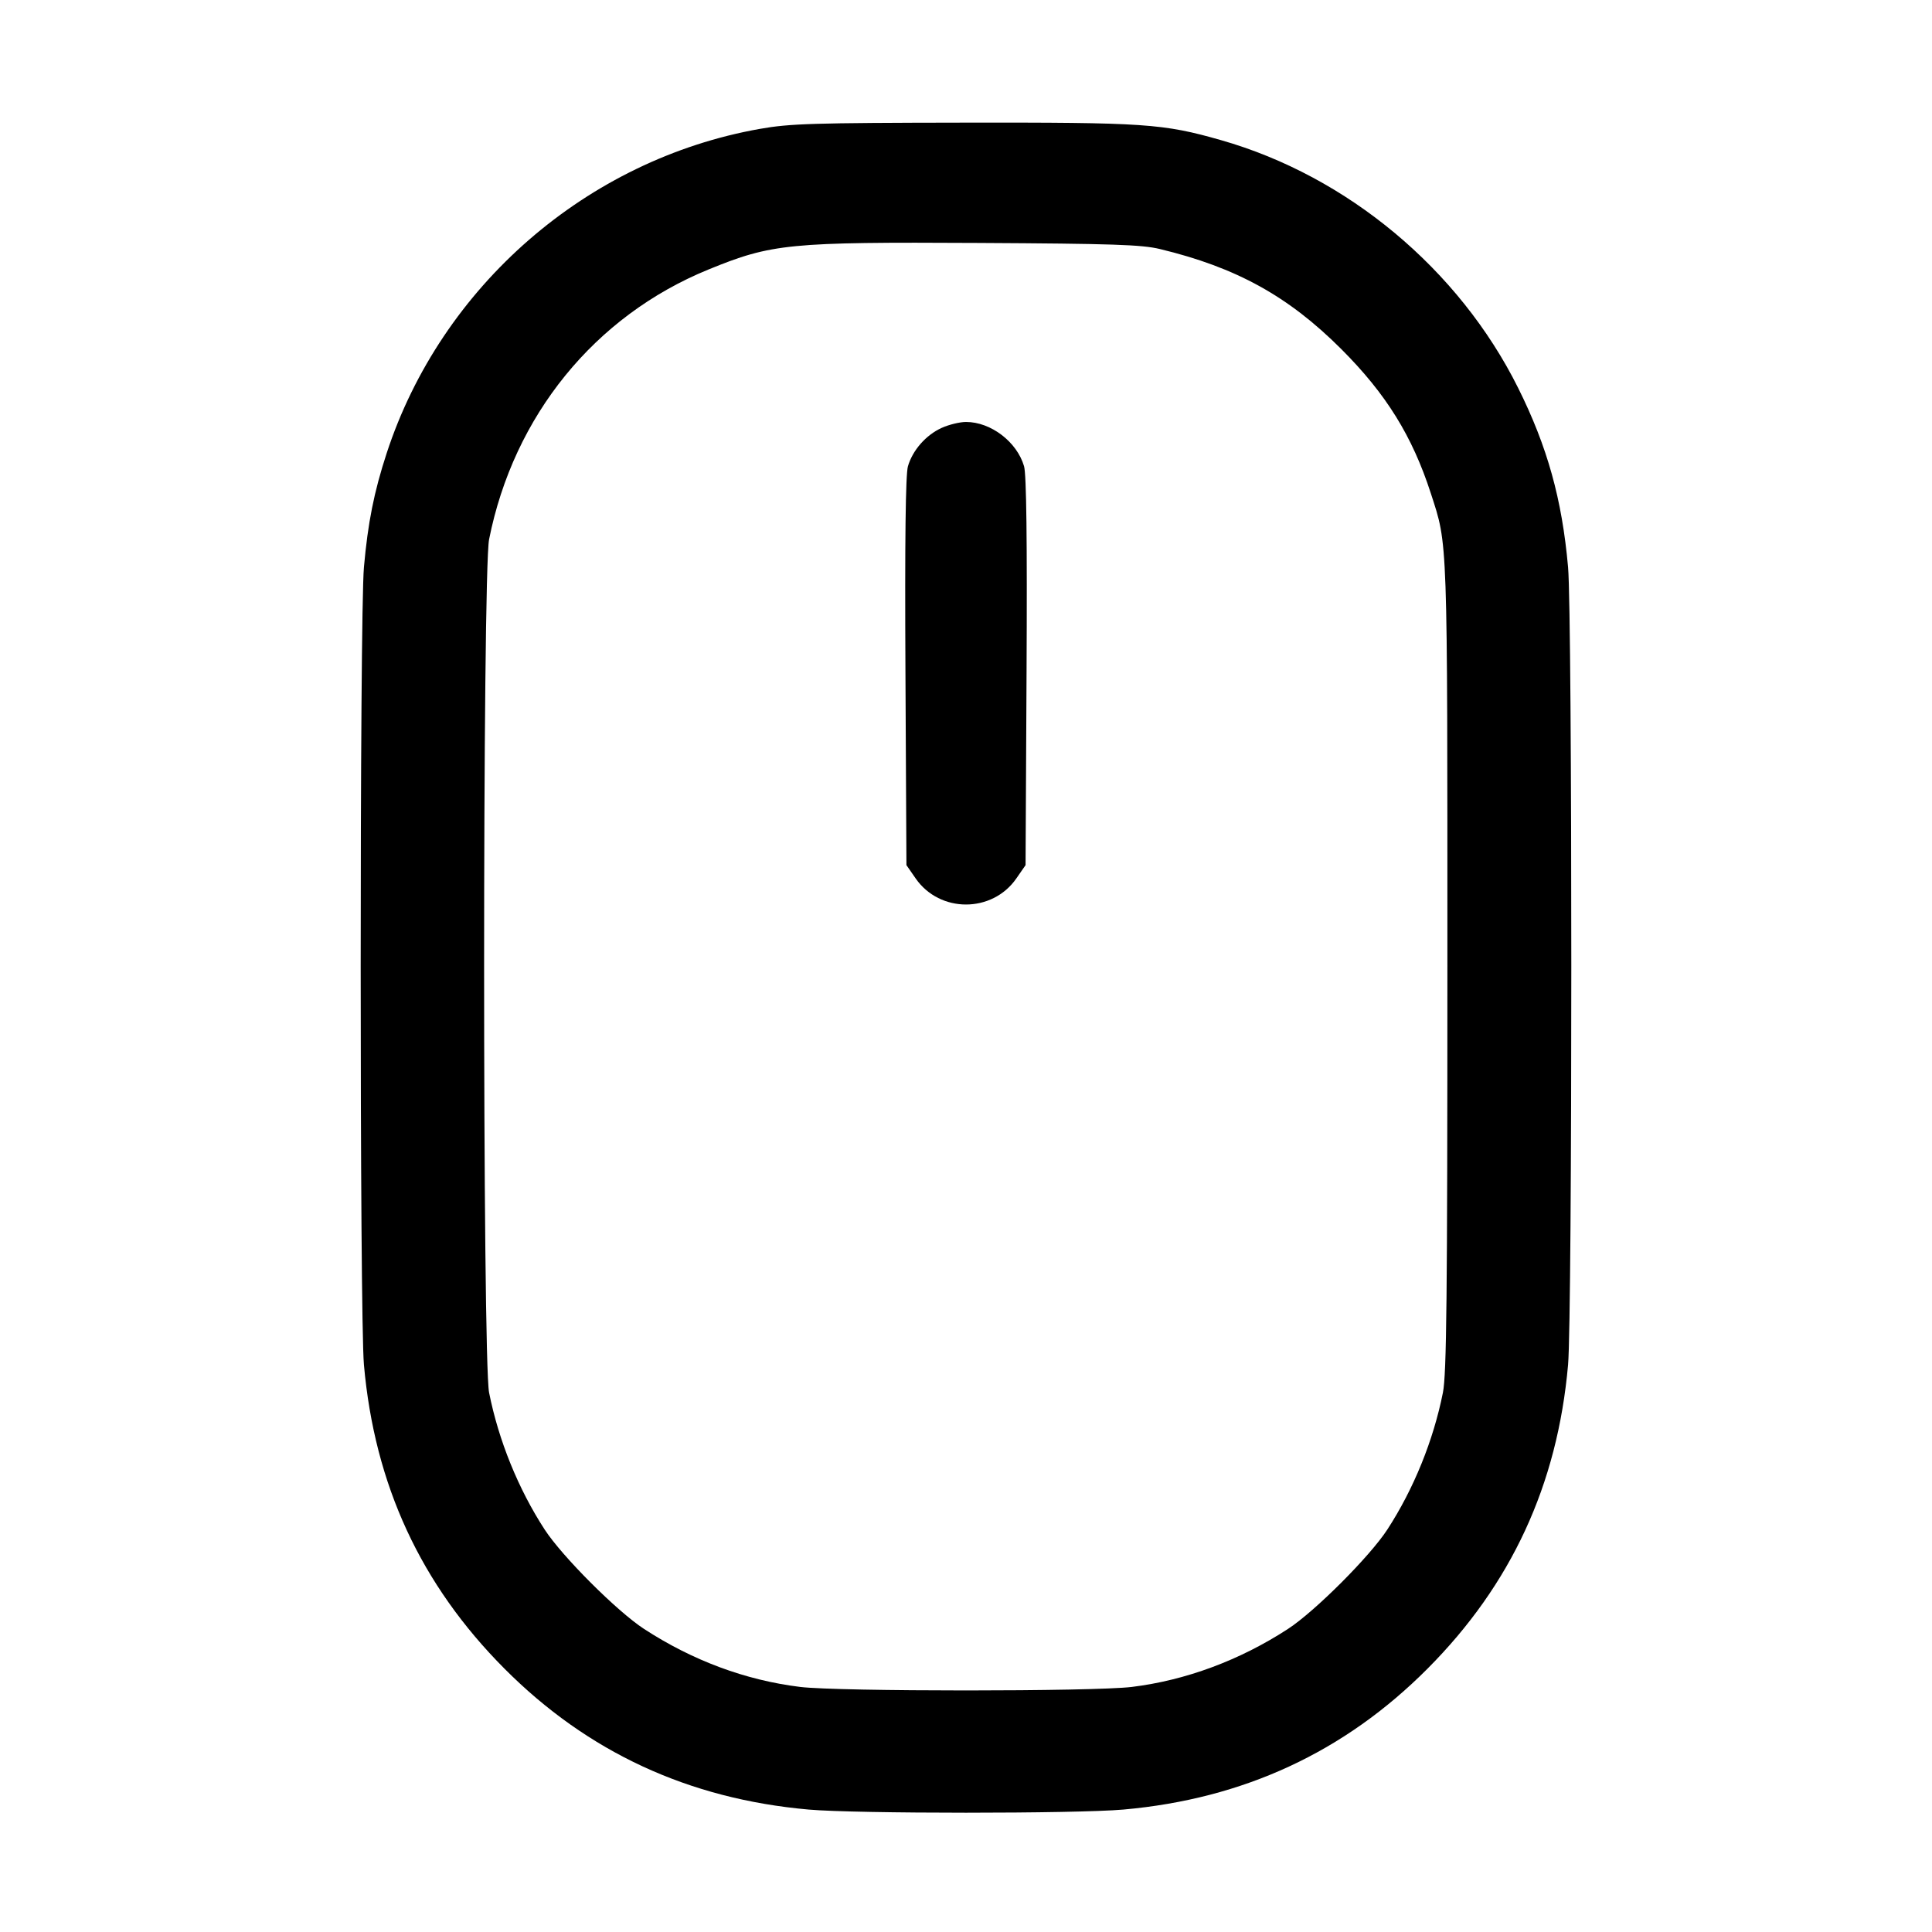 <svg fill="currentColor" viewBox="0 0 256 256" xmlns="http://www.w3.org/2000/svg"><path d="M100.693 17.075 C 77.783 21.131,58.468 37.918,51.231 60.065 C 49.561 65.175,48.743 69.279,48.223 75.153 C 47.650 81.628,47.650 174.372,48.223 180.847 C 49.629 196.737,55.747 209.962,66.844 221.106 C 77.861 232.168,91.248 238.369,107.153 239.777 C 113.429 240.333,142.571 240.333,148.847 239.777 C 164.752 238.369,178.139 232.168,189.156 221.106 C 200.253 209.962,206.371 196.737,207.777 180.847 C 208.350 174.372,208.350 81.628,207.777 75.153 C 206.982 66.171,205.036 59.184,201.166 51.413 C 193.333 35.685,178.543 23.347,161.802 18.574 C 154.079 16.372,151.748 16.214,127.573 16.250 C 107.727 16.279,104.663 16.373,100.693 17.075 M153.691 32.997 C 163.813 35.435,170.714 39.243,177.736 46.264 C 183.671 52.200,187.135 57.782,189.594 65.377 C 191.852 72.350,191.787 70.496,191.787 128.000 C 191.787 172.045,191.681 182.077,191.193 184.533 C 189.933 190.865,187.323 197.298,183.833 202.667 C 181.518 206.230,174.240 213.510,170.667 215.838 C 164.293 219.989,157.132 222.650,149.973 223.527 C 144.897 224.149,111.103 224.149,106.027 223.527 C 98.792 222.640,91.771 220.031,85.333 215.838 C 81.760 213.510,74.482 206.230,72.167 202.667 C 68.677 197.298,66.067 190.865,64.807 184.533 C 63.927 180.110,63.927 75.890,64.807 71.467 C 68.068 55.075,78.797 41.875,93.867 35.714 C 102.279 32.275,104.518 32.055,129.707 32.192 C 147.409 32.289,151.290 32.419,153.691 32.997 M124.782 56.695 C 122.693 57.644,120.931 59.647,120.308 61.779 C 119.992 62.859,119.887 71.491,119.976 88.997 L 120.107 114.634 121.328 116.395 C 124.523 121.005,131.477 121.005,134.672 116.395 L 135.893 114.634 136.024 88.997 C 136.113 71.491,136.008 62.859,135.692 61.779 C 134.747 58.544,131.296 55.912,128.000 55.912 C 127.179 55.912,125.731 56.265,124.782 56.695 " stroke="none" fill-rule="evenodd"></path></svg>